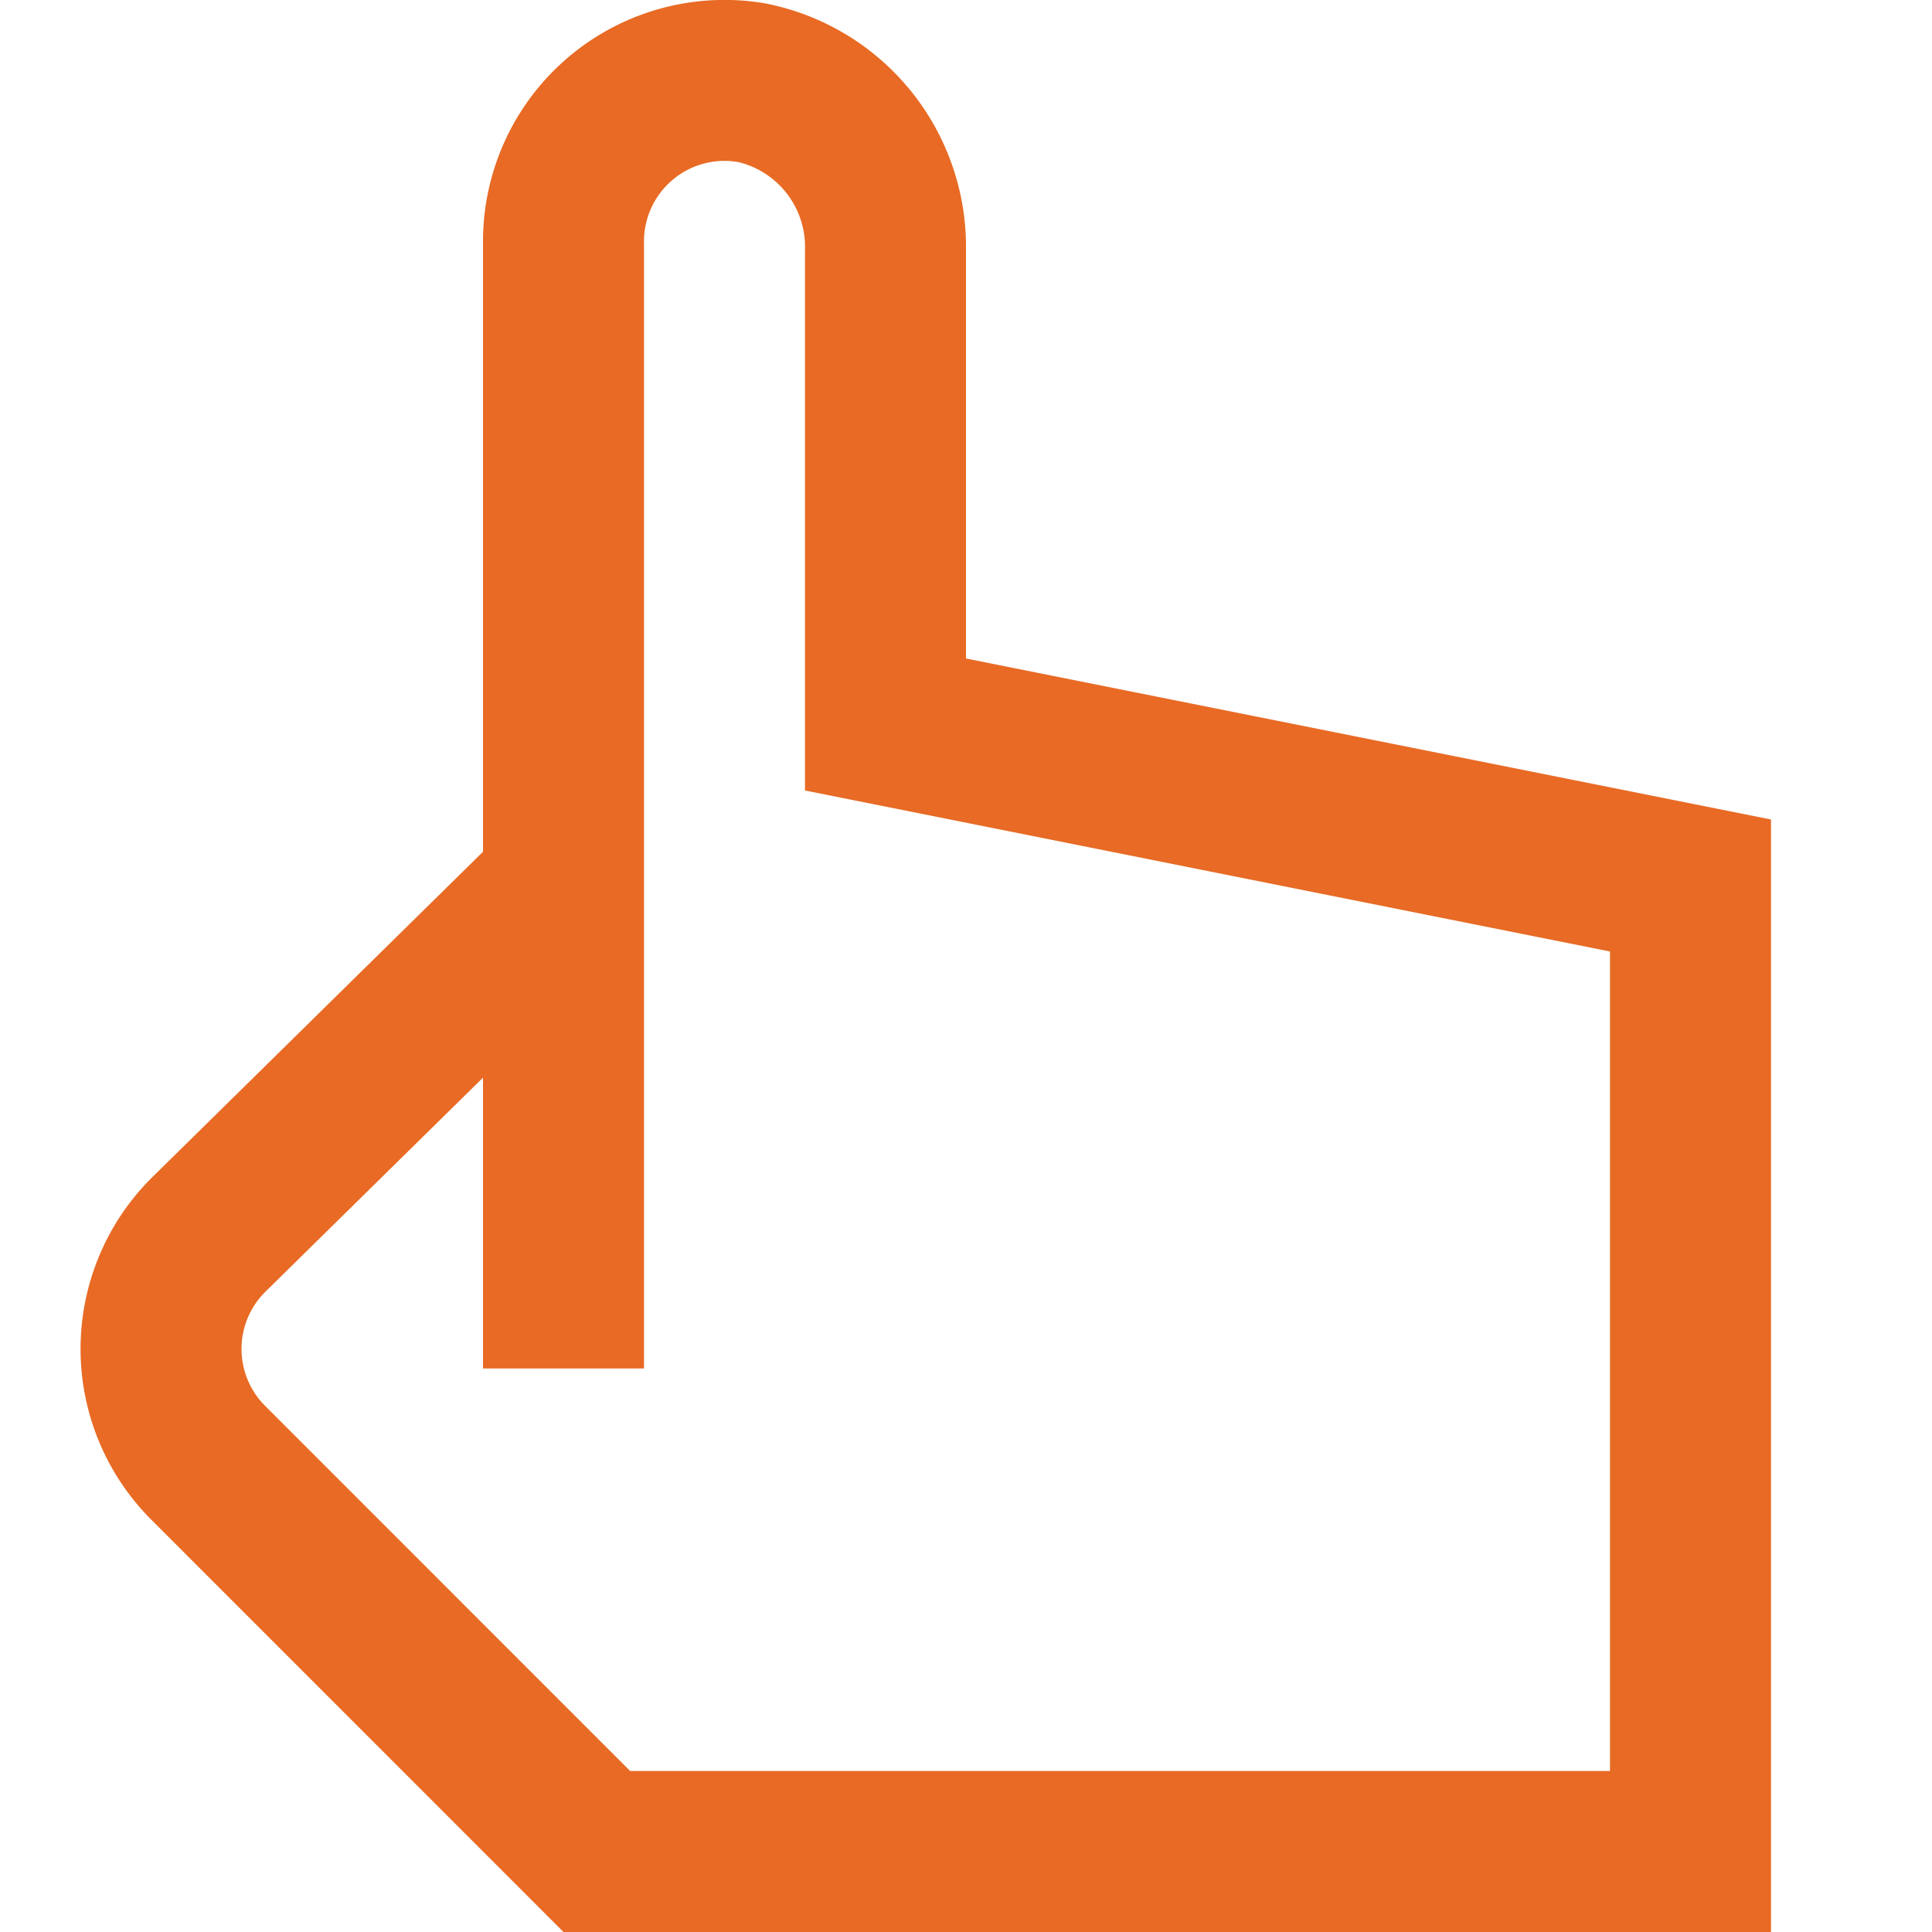 <svg id="Layer_1" data-name="Layer 1" xmlns="http://www.w3.org/2000/svg" viewBox="0 0 24 24"><defs><style>.cls-1{fill:#E86A24;}</style></defs><path class="cls-1" d="M12,8.18V3.107A3.082,3.082,0,0,0,9.5.041,3,3,0,0,0,6,3v7.581L1.879,14.636a3,3,0,0,0,0,4.242L7,24H22V10.18ZM20,22H7.828L3.293,17.464a1,1,0,0,1-.006-1.408L6,13.387V17H8V3a1,1,0,0,1,1.175-.986A1.085,1.085,0,0,1,10,3.107V9.82l10,2Z"/></svg>